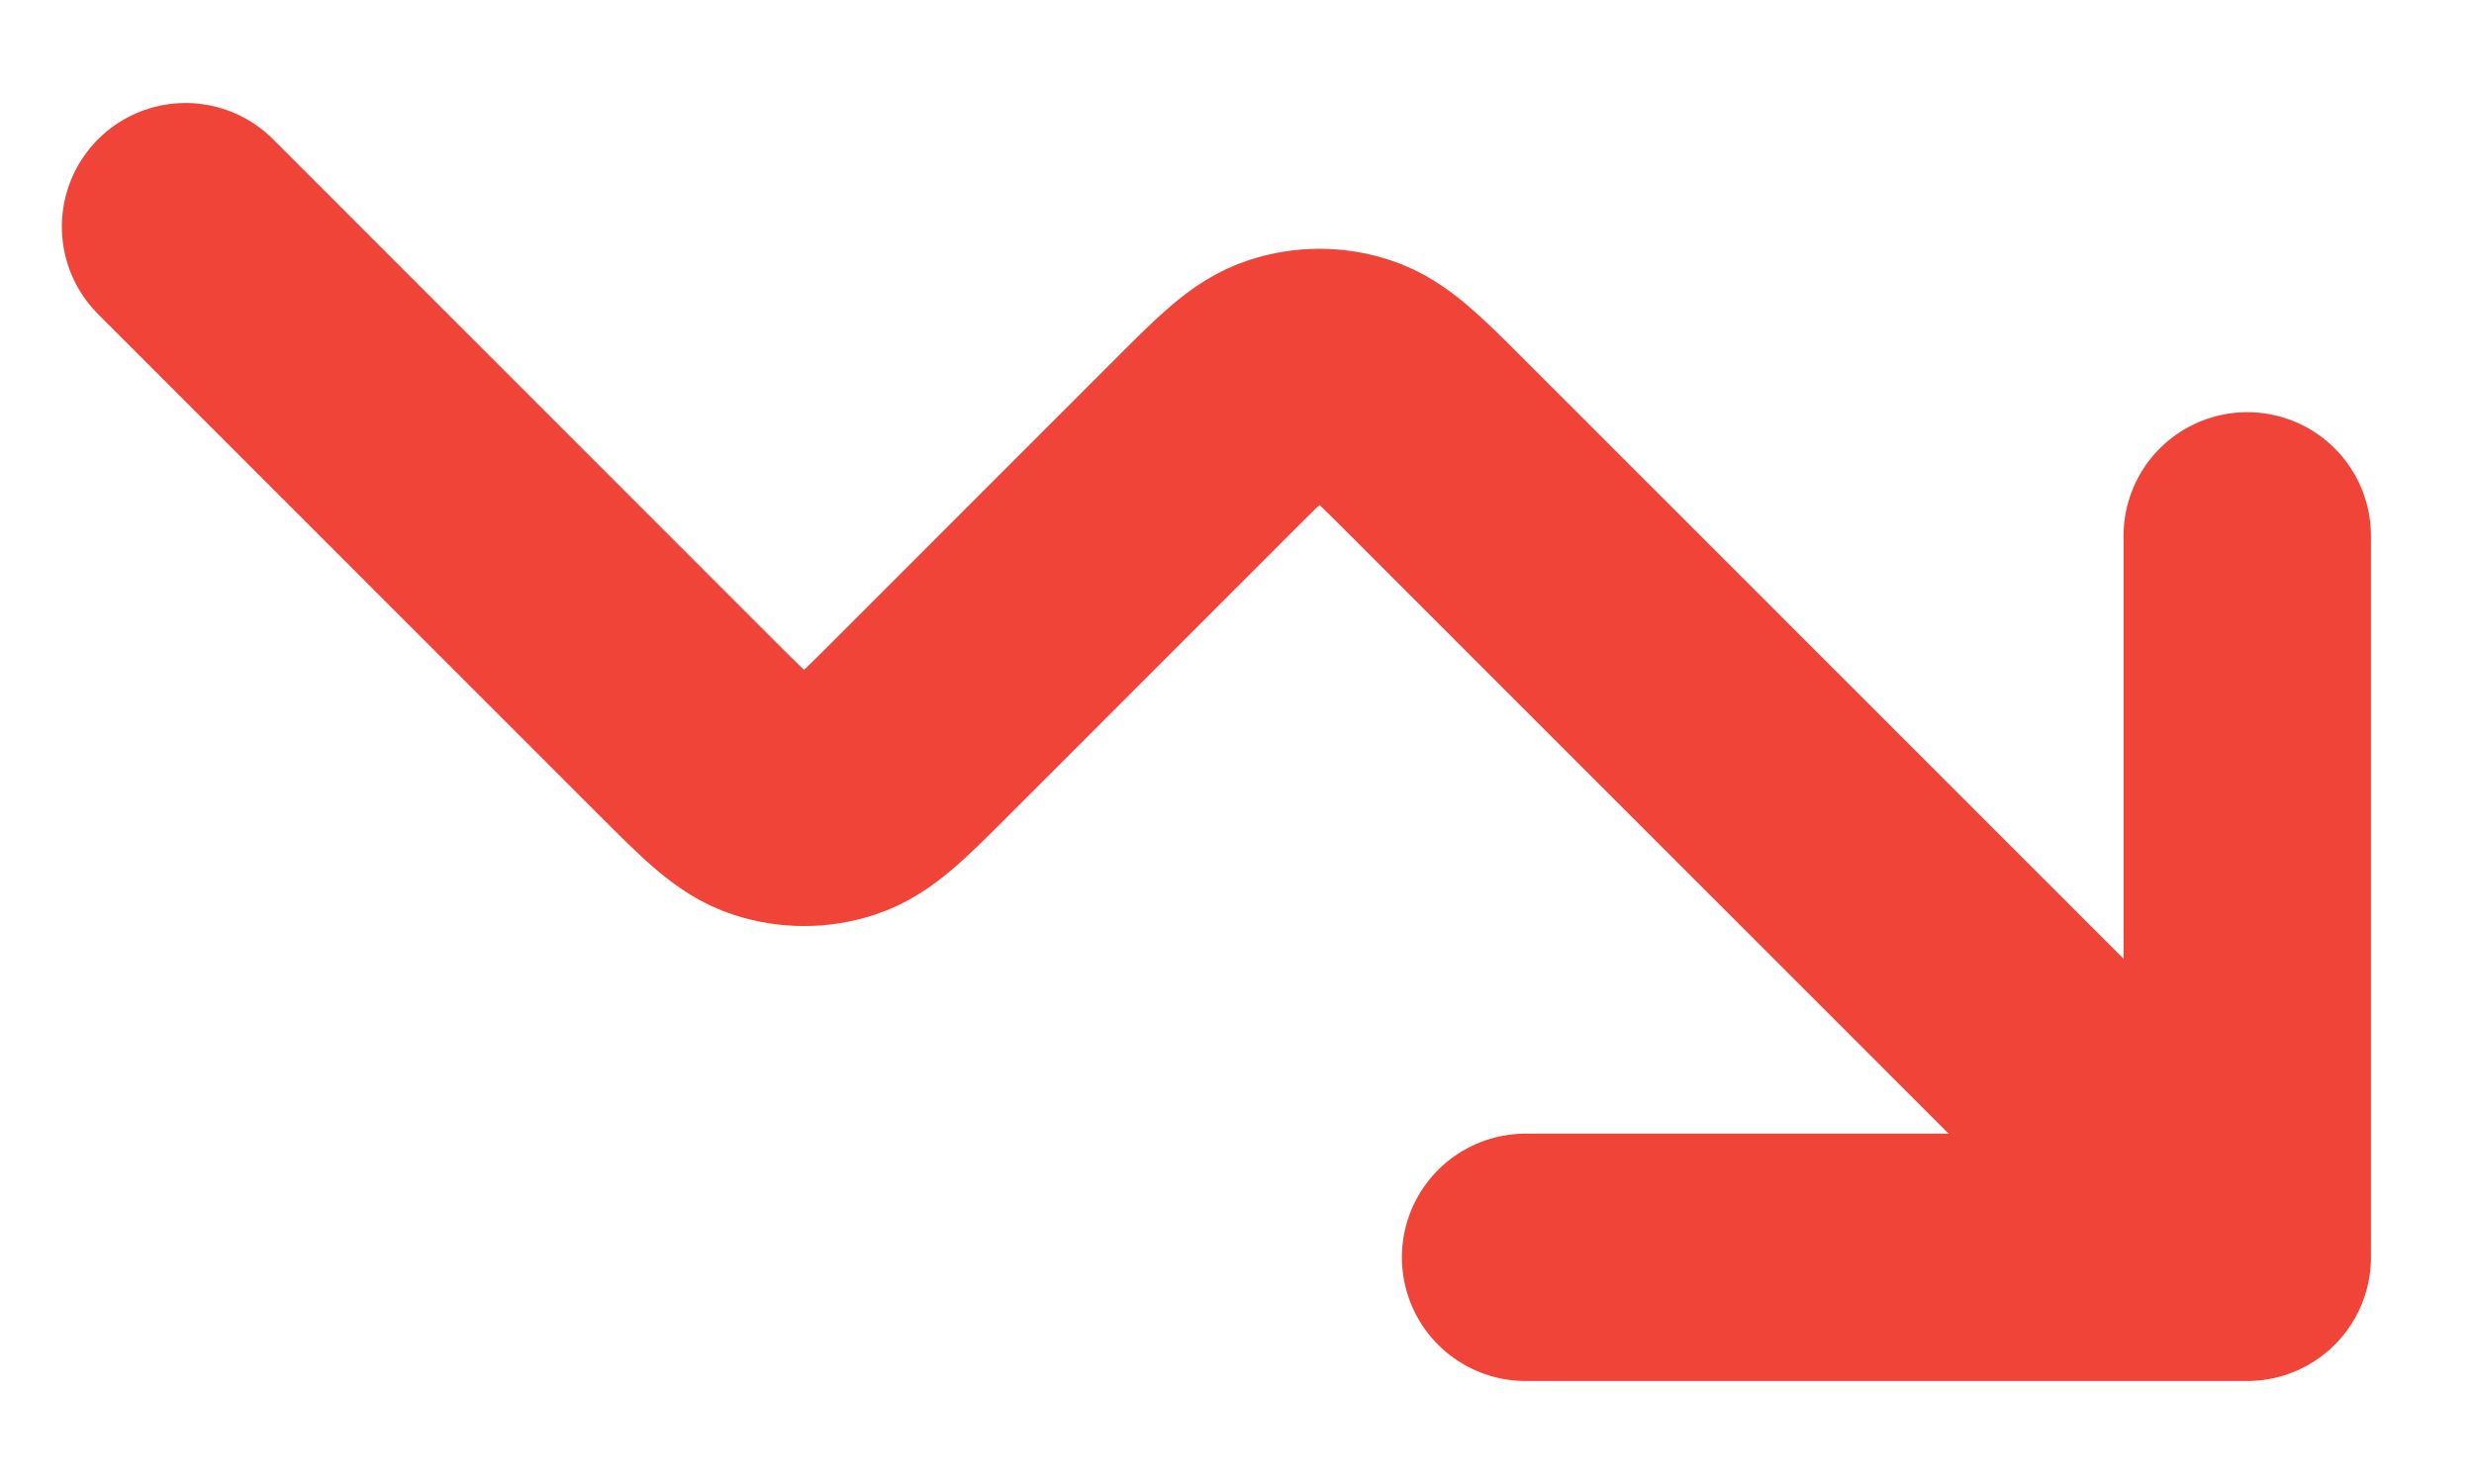 <svg width="20" height="12" viewBox="0 0 20 12" fill="none" xmlns="http://www.w3.org/2000/svg">
<path d="M18.167 10.167L11.61 3.609C11.28 3.279 11.114 3.114 10.924 3.053C10.757 2.998 10.576 2.998 10.409 3.053C10.219 3.114 10.054 3.279 9.724 3.609L7.443 5.891C7.113 6.221 6.948 6.386 6.758 6.447C6.59 6.502 6.41 6.502 6.242 6.447C6.052 6.386 5.887 6.221 5.557 5.891L1.5 1.833M18.167 10.167H12.333M18.167 10.167V4.333" stroke="#F04438" stroke-width="2" stroke-linecap="round" stroke-linejoin="round"/>
</svg>
